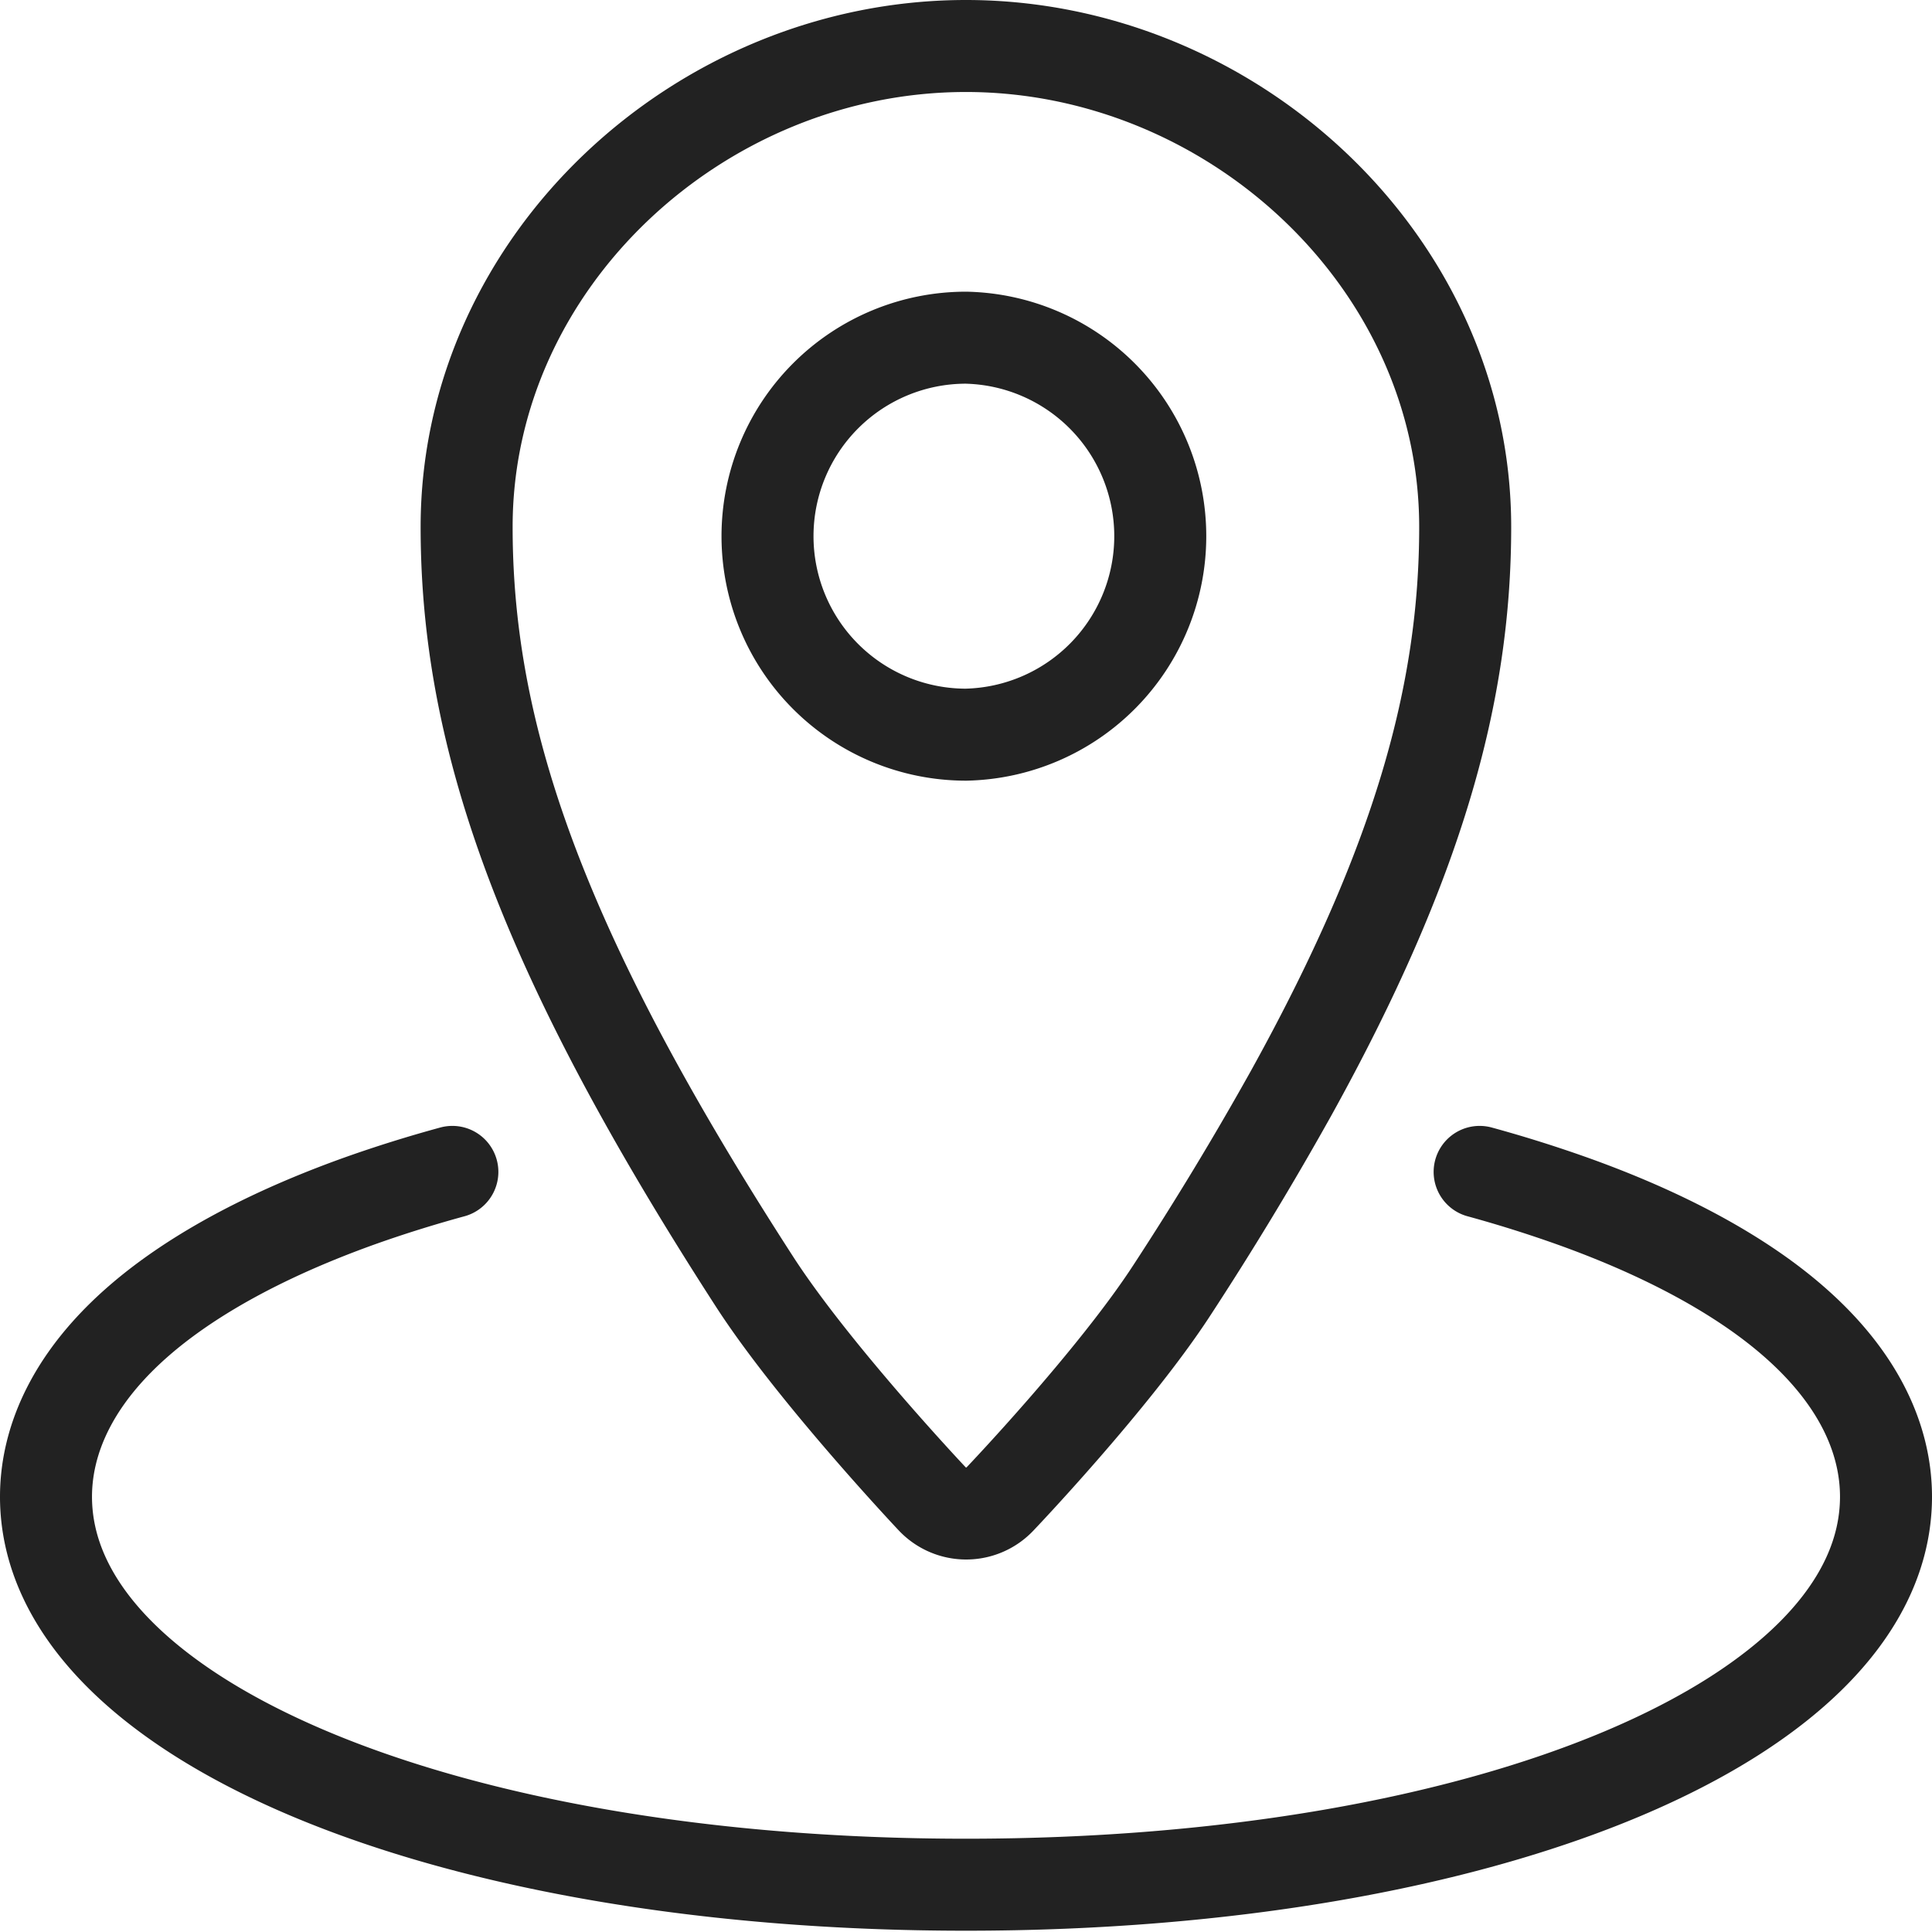 <svg width="42" height="42" viewBox="0 0 42 42" fill="none" xmlns="http://www.w3.org/2000/svg">
    <path d="M9.834 25.476c-.685.187-1.352.396-1.984.62-1.655.59-3.045 1.286-4.131 2.066C1.473 29.777 1 31.432 1 32.536c0 4.81 8.598 8.436 20 8.436s20-3.626 20-8.437c0-1.104-.473-2.758-2.72-4.373-1.085-.778-2.475-1.475-4.13-2.064a28.399 28.399 0 0 0-1.984-.622" stroke="#222" stroke-width="2" stroke-miterlimit="10" stroke-linecap="round" stroke-linejoin="round"/>
    <path d="M16.405 27.865c1.287 1.991 3.854 4.712 3.854 4.712a1.014 1.014 0 0 0 1.485.004s2.474-2.595 3.736-4.539a71.955 71.955 0 0 0 2.585-4.272c2.775-5.011 3.787-8.706 3.787-12.314C31.852 5.681 26.772 1 20.998 1c-5.775 0-10.854 4.681-10.854 10.455 0 3.392.893 6.86 3.307 11.425.808 1.526 1.784 3.175 2.954 4.985zM21 7.341a4.316 4.316 0 0 1 0 8.63 4.315 4.315 0 0 1 0-8.63z" stroke="#222" stroke-width="2" stroke-miterlimit="10" stroke-linecap="round" stroke-linejoin="round"/>
</svg>

